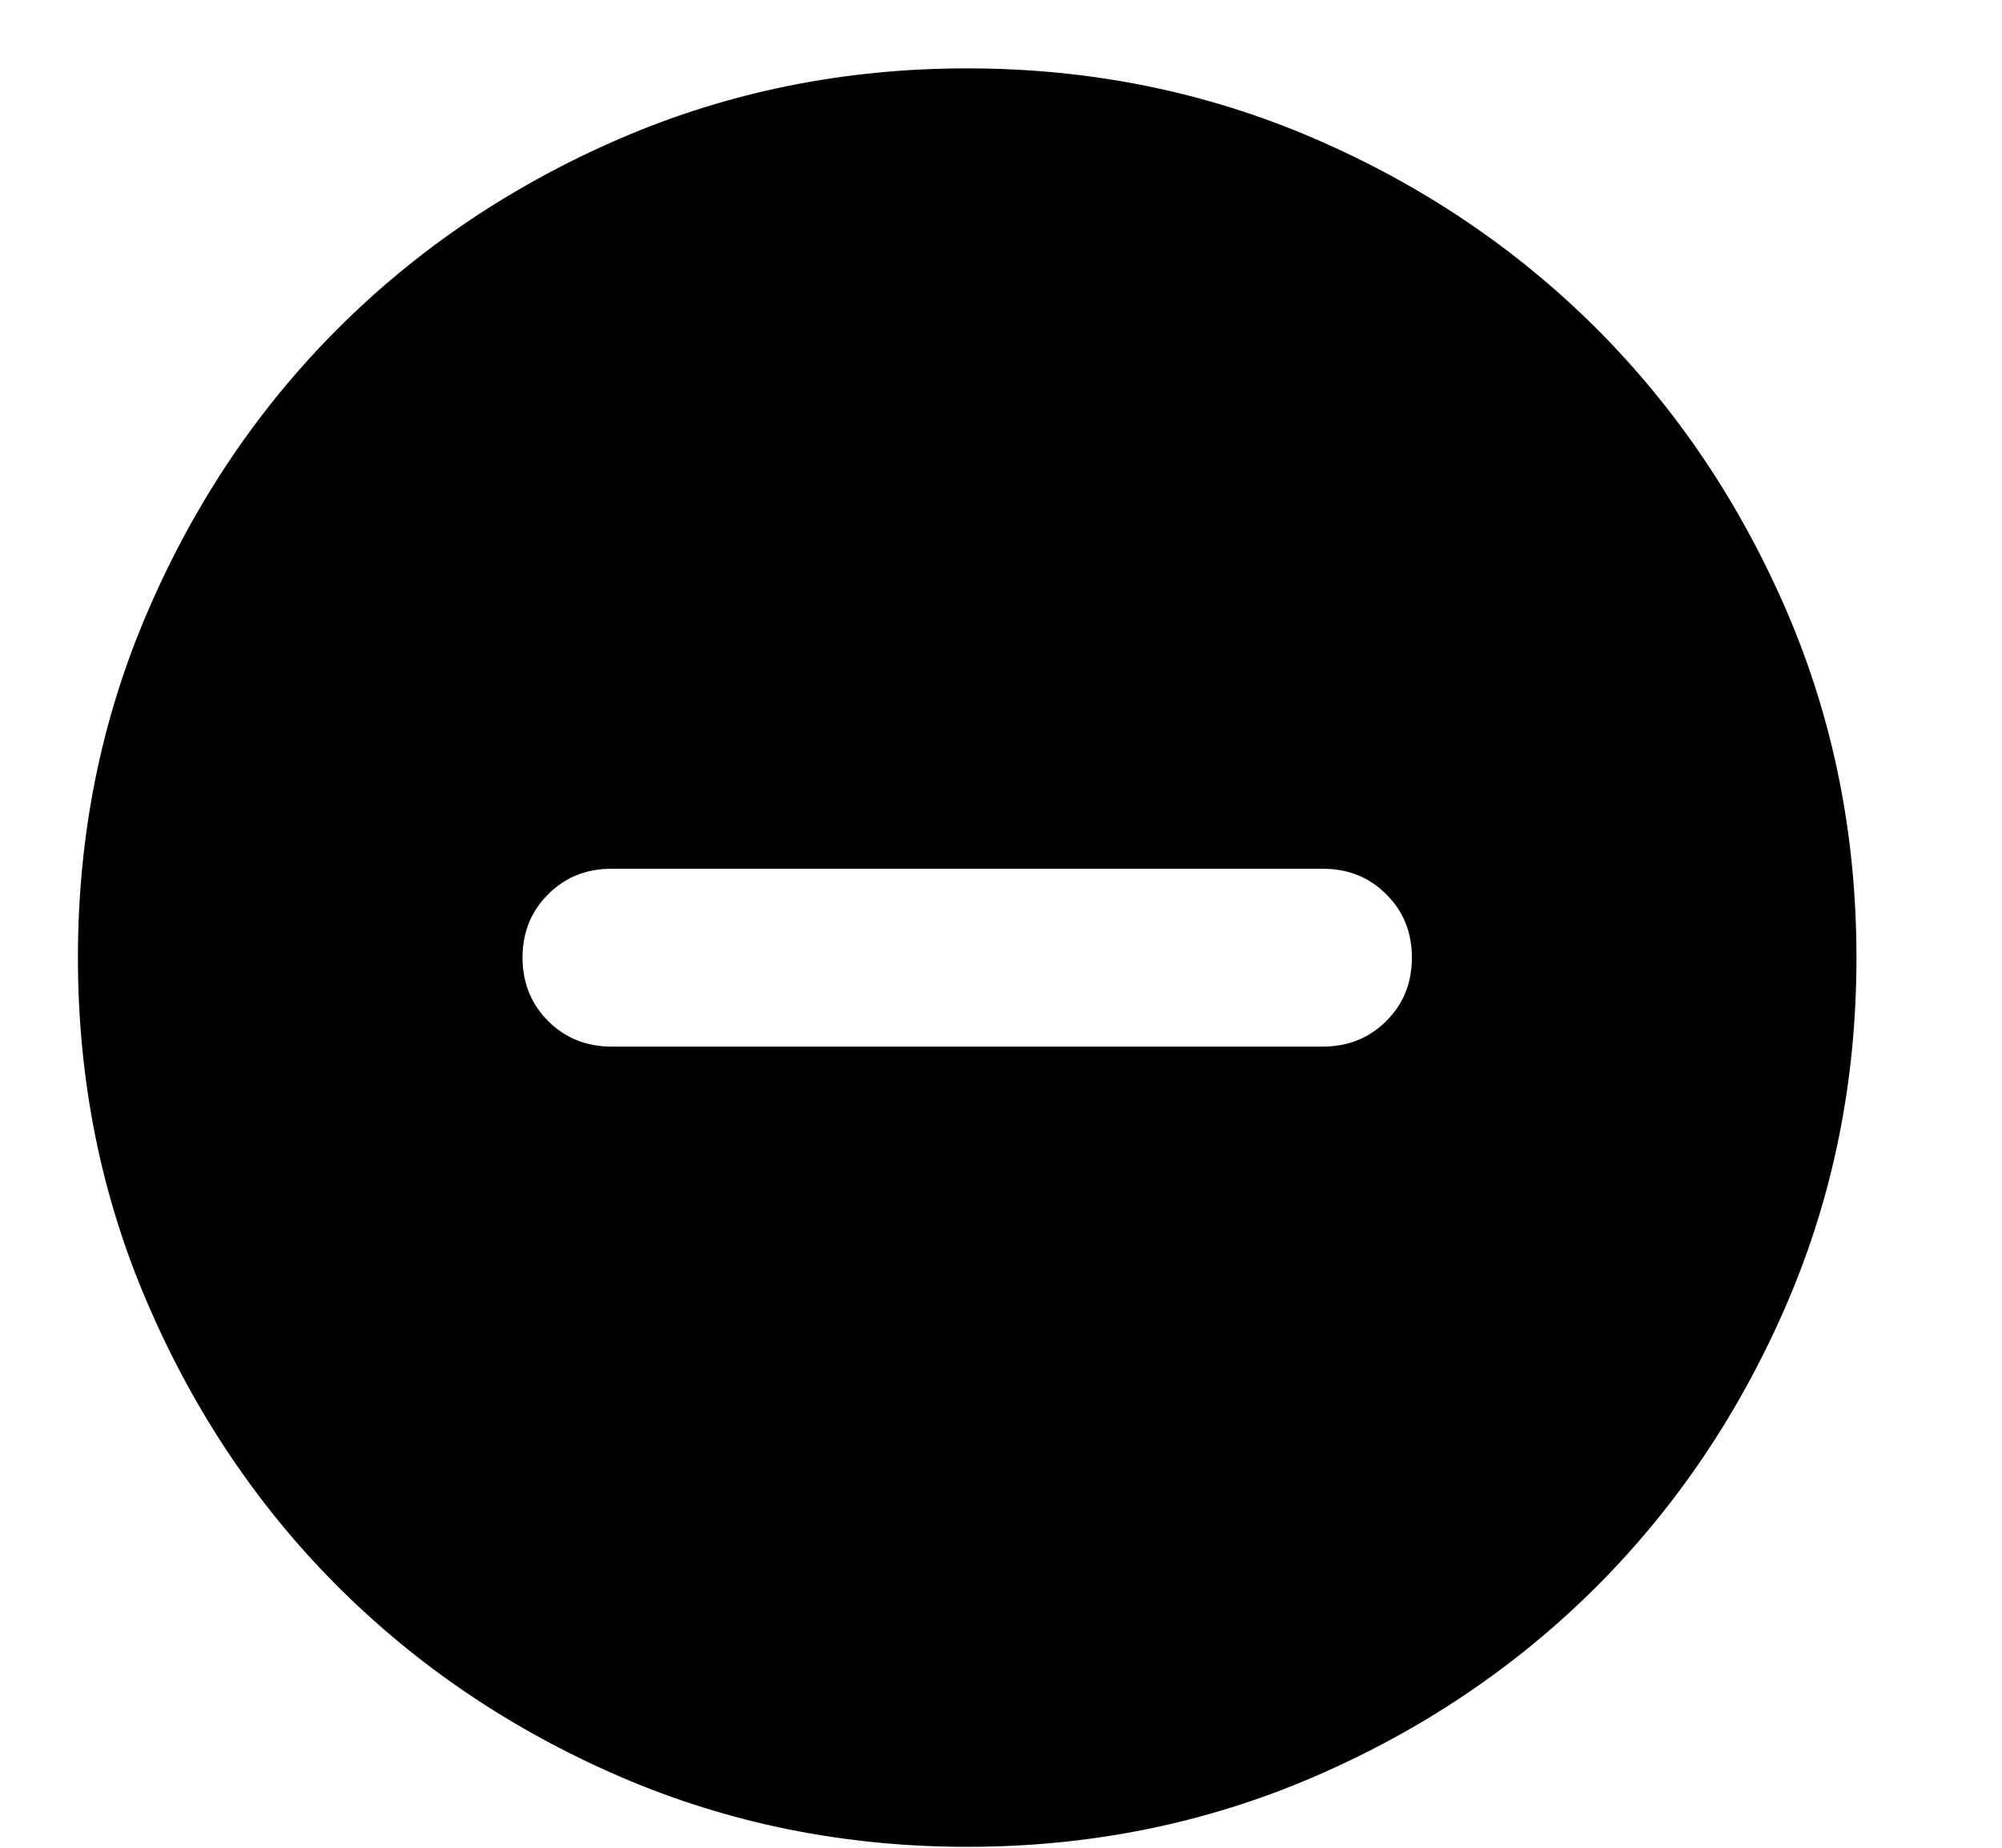<svg width="13" height="12" viewBox="0 0 13 12" fill="none" xmlns="http://www.w3.org/2000/svg">
<path d="M3.971 6.797H8.59C8.754 6.797 8.891 6.741 9.002 6.631C9.113 6.52 9.168 6.383 9.168 6.219C9.168 6.055 9.113 5.918 9.002 5.808C8.891 5.697 8.754 5.642 8.59 5.642H3.971C3.807 5.642 3.67 5.697 3.559 5.808C3.449 5.918 3.393 6.055 3.393 6.219C3.393 6.383 3.449 6.52 3.559 6.631C3.67 6.741 3.807 6.797 3.971 6.797ZM6.281 11.994C5.482 11.994 4.731 11.842 4.028 11.539C3.326 11.236 2.715 10.824 2.195 10.305C1.675 9.785 1.264 9.174 0.961 8.471C0.657 7.769 0.506 7.018 0.506 6.219C0.506 5.42 0.657 4.67 0.961 3.967C1.264 3.264 1.675 2.653 2.195 2.133C2.715 1.614 3.326 1.202 4.028 0.899C4.731 0.596 5.482 0.444 6.281 0.444C7.079 0.444 7.83 0.596 8.533 0.899C9.235 1.202 9.846 1.614 10.366 2.133C10.886 2.653 11.297 3.264 11.601 3.967C11.904 4.67 12.055 5.42 12.055 6.219C12.055 7.018 11.904 7.769 11.601 8.471C11.297 9.174 10.886 9.785 10.366 10.305C9.846 10.824 9.235 11.236 8.533 11.539C7.83 11.842 7.079 11.994 6.281 11.994Z" fill="black"/>
</svg>
